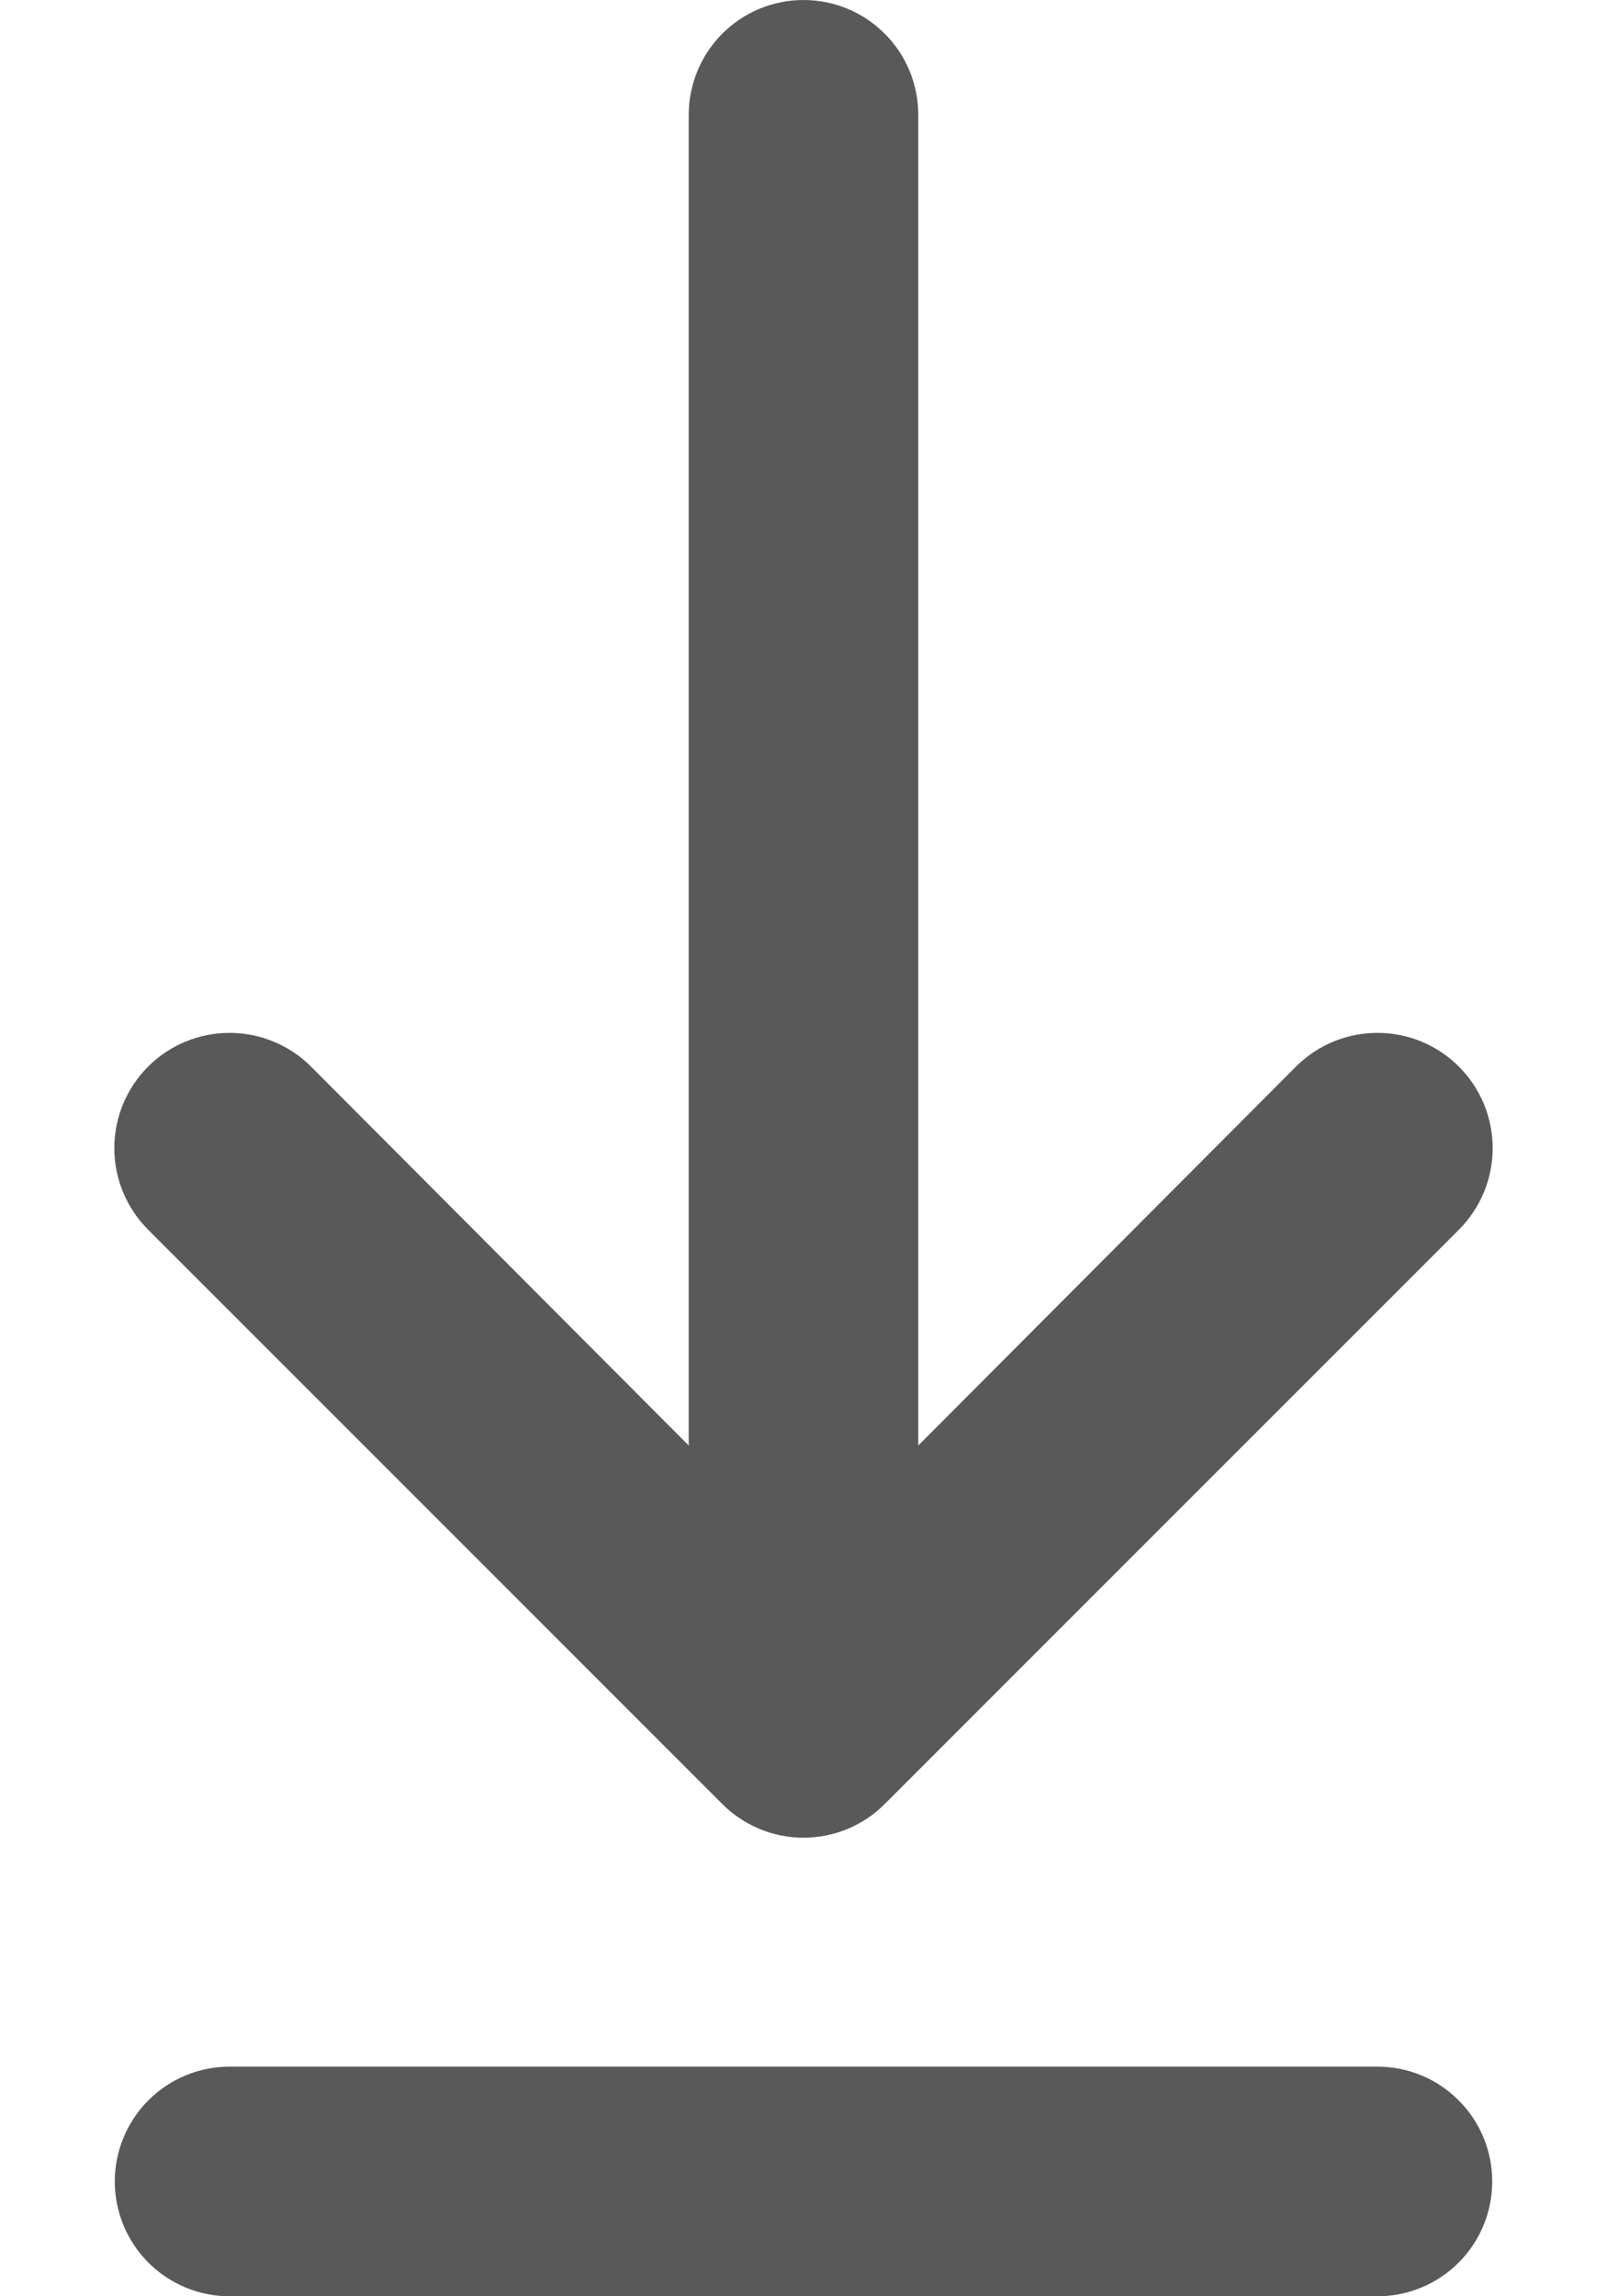 <svg width="14" height="20" viewBox="0 0 14 20" fill="none" xmlns="http://www.w3.org/2000/svg">
<path d="M6.29 15.71C6.383 15.804 6.494 15.878 6.616 15.929C6.737 15.98 6.868 16.006 7 16.006C7.132 16.006 7.263 15.98 7.385 15.929C7.507 15.878 7.617 15.804 7.71 15.71L12.71 10.71C12.803 10.617 12.877 10.506 12.928 10.384C12.978 10.262 13.004 10.132 13.004 10C13.004 9.868 12.978 9.738 12.928 9.616C12.877 9.494 12.803 9.383 12.71 9.29C12.617 9.197 12.506 9.123 12.384 9.072C12.263 9.022 12.132 8.996 12 8.996C11.868 8.996 11.738 9.022 11.616 9.072C11.494 9.123 11.383 9.197 11.29 9.29L8 12.59V1C8 0.735 7.895 0.48 7.707 0.293C7.52 0.105 7.265 0 7 0C6.735 0 6.481 0.105 6.293 0.293C6.106 0.48 6 0.735 6 1V12.59L2.71 9.29C2.522 9.102 2.266 8.996 2 8.996C1.734 8.996 1.478 9.102 1.29 9.29C1.102 9.478 0.996 9.734 0.996 10C0.996 10.266 1.102 10.522 1.29 10.71L6.29 15.71ZM12 18H2C1.735 18 1.481 18.105 1.293 18.293C1.106 18.48 1 18.735 1 19C1 19.265 1.106 19.52 1.293 19.707C1.481 19.895 1.735 20 2 20H12C12.265 20 12.52 19.895 12.707 19.707C12.895 19.52 13 19.265 13 19C13 18.735 12.895 18.48 12.707 18.293C12.52 18.105 12.265 18 12 18Z" fill="black" fill-opacity="0.65"/>
</svg>
